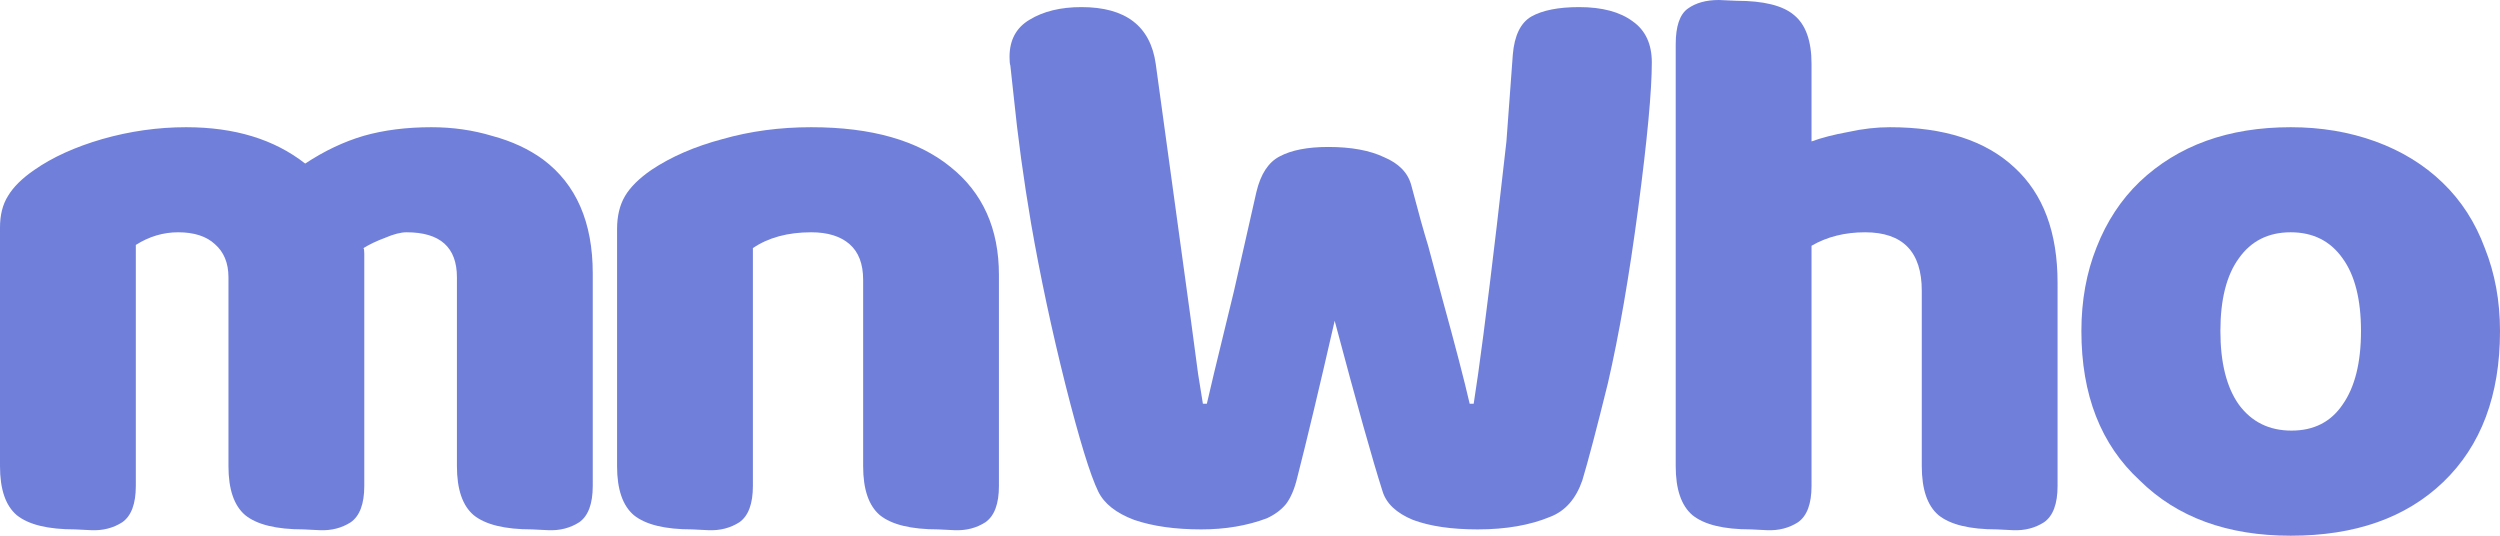 <svg width="70" height="15" viewBox="0 0 70 15" fill="none" xmlns="http://www.w3.org/2000/svg">
<path d="M5.212 3.562C6.569 3.562 7.68 3.901 8.545 4.58C9.081 4.226 9.626 3.968 10.177 3.805C10.744 3.643 11.378 3.562 12.079 3.562C12.675 3.562 13.242 3.643 13.779 3.805C14.33 3.953 14.808 4.174 15.21 4.469C16.135 5.162 16.597 6.224 16.597 7.655V13.606C16.597 14.108 16.47 14.447 16.217 14.624C15.963 14.786 15.672 14.86 15.345 14.845L14.897 14.823C14.137 14.823 13.592 14.69 13.264 14.425C12.951 14.159 12.794 13.702 12.794 13.053V7.765C12.794 6.925 12.325 6.504 11.385 6.504C11.221 6.504 11.02 6.556 10.781 6.659C10.543 6.748 10.341 6.844 10.177 6.947C10.192 6.962 10.2 7.013 10.2 7.102V13.606C10.2 14.108 10.073 14.447 9.82 14.624C9.566 14.786 9.275 14.86 8.947 14.845L8.5 14.823C7.739 14.823 7.195 14.69 6.867 14.425C6.554 14.159 6.397 13.702 6.397 13.053V7.765C6.397 7.367 6.271 7.058 6.017 6.836C5.778 6.615 5.435 6.504 4.988 6.504C4.571 6.504 4.175 6.622 3.803 6.858V13.606C3.803 14.108 3.676 14.447 3.422 14.624C3.169 14.786 2.878 14.86 2.55 14.845L2.103 14.823C1.342 14.823 0.798 14.69 0.47 14.425C0.157 14.159 0 13.702 0 13.053V6.372C0 6.018 0.075 5.723 0.224 5.487C0.373 5.236 0.619 4.993 0.962 4.757C1.469 4.403 2.103 4.115 2.863 3.894C3.639 3.673 4.421 3.562 5.212 3.562Z" fill="#707FDA"/>
<path d="M24.168 7.832C24.168 7.389 24.041 7.058 23.788 6.836C23.534 6.615 23.176 6.504 22.714 6.504C22.058 6.504 21.513 6.652 21.081 6.947V13.606C21.081 14.108 20.954 14.447 20.701 14.624C20.447 14.786 20.156 14.86 19.828 14.845L19.381 14.823C18.62 14.823 18.076 14.69 17.748 14.425C17.435 14.159 17.278 13.702 17.278 13.053V6.416C17.278 6.047 17.353 5.737 17.502 5.487C17.651 5.236 17.897 4.993 18.24 4.757C18.792 4.388 19.456 4.1 20.231 3.894C21.006 3.673 21.834 3.562 22.714 3.562C24.399 3.562 25.696 3.931 26.606 4.668C27.515 5.391 27.97 6.401 27.97 7.699V13.606C27.97 14.108 27.844 14.447 27.59 14.624C27.337 14.786 27.046 14.86 26.718 14.845L26.27 14.823C25.51 14.823 24.966 14.69 24.637 14.425C24.324 14.159 24.168 13.702 24.168 13.053V7.832Z" fill="#707FDA"/>
<path d="M35.179 5.376C35.298 4.875 35.515 4.543 35.828 4.381C36.156 4.204 36.611 4.115 37.192 4.115C37.834 4.115 38.355 4.211 38.758 4.403C39.175 4.58 39.429 4.845 39.519 5.199C39.712 5.937 39.869 6.497 39.988 6.881L40.391 8.385C40.749 9.683 41.002 10.656 41.151 11.305H41.263C41.412 10.376 41.629 8.709 41.912 6.305L42.18 3.96L42.359 1.527C42.404 0.996 42.575 0.642 42.874 0.465C43.187 0.288 43.634 0.199 44.216 0.199C44.857 0.199 45.357 0.332 45.715 0.597C46.072 0.848 46.251 1.232 46.251 1.748C46.251 2.544 46.124 3.901 45.871 5.819C45.617 7.736 45.334 9.373 45.021 10.73C44.708 11.998 44.469 12.906 44.305 13.451C44.126 13.968 43.828 14.307 43.41 14.469C42.844 14.705 42.165 14.823 41.375 14.823C40.644 14.823 40.04 14.735 39.563 14.557C39.101 14.366 38.818 14.1 38.713 13.761C38.43 12.876 37.983 11.283 37.371 8.982C36.939 10.87 36.588 12.338 36.32 13.385C36.245 13.695 36.141 13.938 36.007 14.115C35.873 14.277 35.694 14.41 35.47 14.513C34.918 14.72 34.307 14.823 33.636 14.823C32.905 14.823 32.279 14.735 31.757 14.557C31.25 14.366 30.914 14.1 30.75 13.761C30.527 13.304 30.221 12.308 29.833 10.774C29.445 9.226 29.125 7.721 28.871 6.261C28.663 5.037 28.498 3.835 28.379 2.655L28.29 1.836C28.275 1.792 28.267 1.711 28.267 1.593C28.267 1.121 28.454 0.774 28.827 0.553C29.214 0.317 29.699 0.199 30.28 0.199C31.518 0.199 32.212 0.73 32.361 1.792L33.345 8.96L33.546 10.465L33.681 11.305H33.792L33.994 10.443L34.553 8.142L35.179 5.376Z" fill="#707FDA"/>
<path d="M57.612 13.606C57.612 14.108 57.486 14.447 57.232 14.624C56.978 14.786 56.688 14.86 56.36 14.845L55.912 14.823C55.152 14.823 54.608 14.69 54.279 14.425C53.966 14.159 53.81 13.702 53.81 13.053V8.142C53.81 7.05 53.28 6.504 52.222 6.504C51.655 6.504 51.155 6.63 50.723 6.881V13.606C50.723 14.108 50.596 14.447 50.343 14.624C50.089 14.786 49.798 14.86 49.47 14.845L49.023 14.823C48.263 14.823 47.718 14.69 47.39 14.425C47.077 14.159 46.92 13.702 46.92 13.053V1.239C46.92 0.737 47.032 0.406 47.256 0.243C47.48 0.081 47.77 0 48.128 0L48.62 0.022C49.381 0.022 49.918 0.155 50.231 0.42C50.559 0.686 50.723 1.143 50.723 1.792V3.96C51.006 3.857 51.349 3.768 51.752 3.695C52.154 3.606 52.542 3.562 52.915 3.562C54.436 3.562 55.599 3.938 56.404 4.69C57.21 5.428 57.612 6.504 57.612 7.92V13.606Z" fill="#707FDA"/>
<path d="M70 9.27C70 11.069 69.471 12.478 68.412 13.496C67.368 14.498 65.944 15 64.14 15C62.365 15 60.956 14.484 59.912 13.451C58.823 12.448 58.279 11.055 58.279 9.27C58.279 8.414 58.421 7.633 58.704 6.925C58.987 6.202 59.39 5.59 59.912 5.088C60.986 4.071 62.395 3.562 64.14 3.562C64.99 3.562 65.78 3.695 66.511 3.96C67.241 4.226 67.868 4.609 68.389 5.111C68.911 5.612 69.307 6.224 69.575 6.947C69.858 7.655 70 8.429 70 9.27ZM62.171 9.27C62.171 10.155 62.343 10.841 62.686 11.327C63.044 11.814 63.536 12.057 64.162 12.057C64.788 12.057 65.265 11.814 65.594 11.327C65.936 10.841 66.108 10.155 66.108 9.27C66.108 8.385 65.936 7.706 65.594 7.235C65.251 6.748 64.766 6.504 64.14 6.504C63.513 6.504 63.029 6.748 62.686 7.235C62.343 7.706 62.171 8.385 62.171 9.27Z" fill="#707FDA"/>
</svg>
